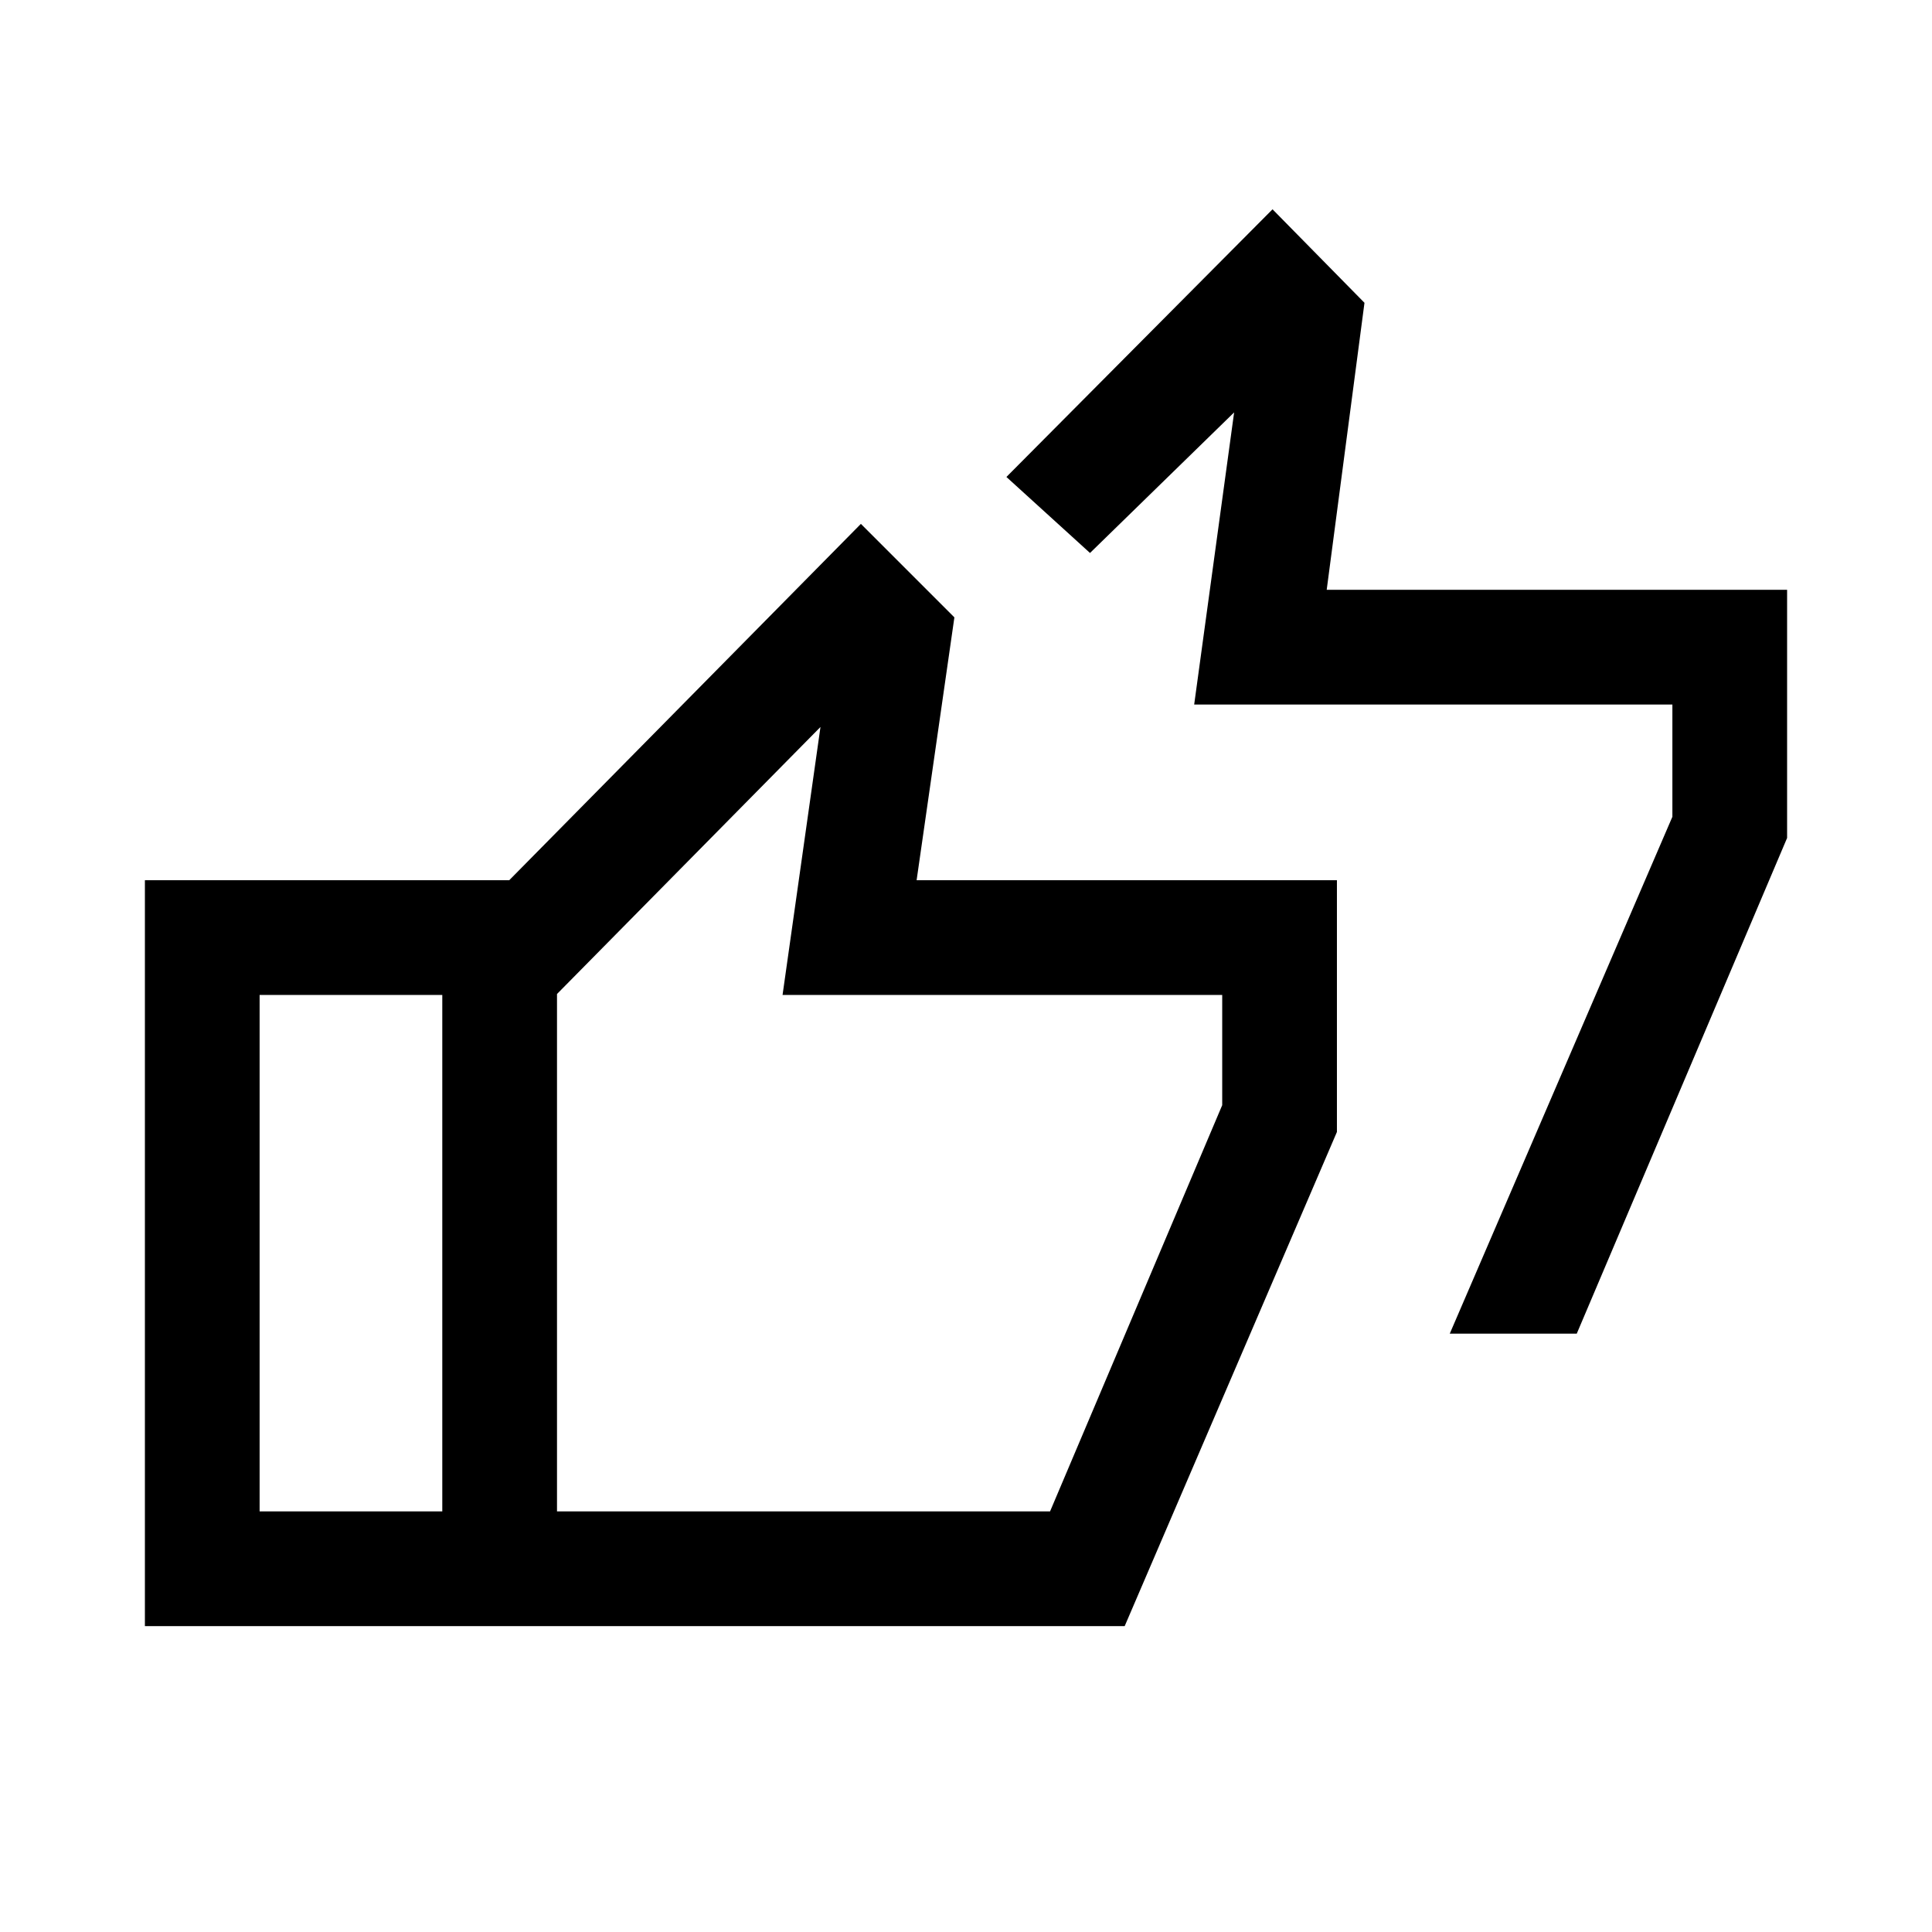 <svg xmlns="http://www.w3.org/2000/svg" height="20" viewBox="0 -960 960 960" width="20"><path d="M720.38-297.31 831-554.15v-55.77H593.38l19.85-145.16-71.61 69.85L500.08-723l132.23-133L678-809.54l-18.77 142.62H888v123.3L783.48-297.31h-63.1ZM72-152v-370.62h185.77v57H129V-209h128.77v57H72Zm147.77 0v-336.92l208-210.77 46.46 46.46-18.77 130.61h208.85v125.08L558.85-152H219.77Zm57-57h245l85.54-201.85v-54.77H388.85l18.84-133.15-130.92 132.69V-209Zm0 0v-257.08V-209Z"/></svg>